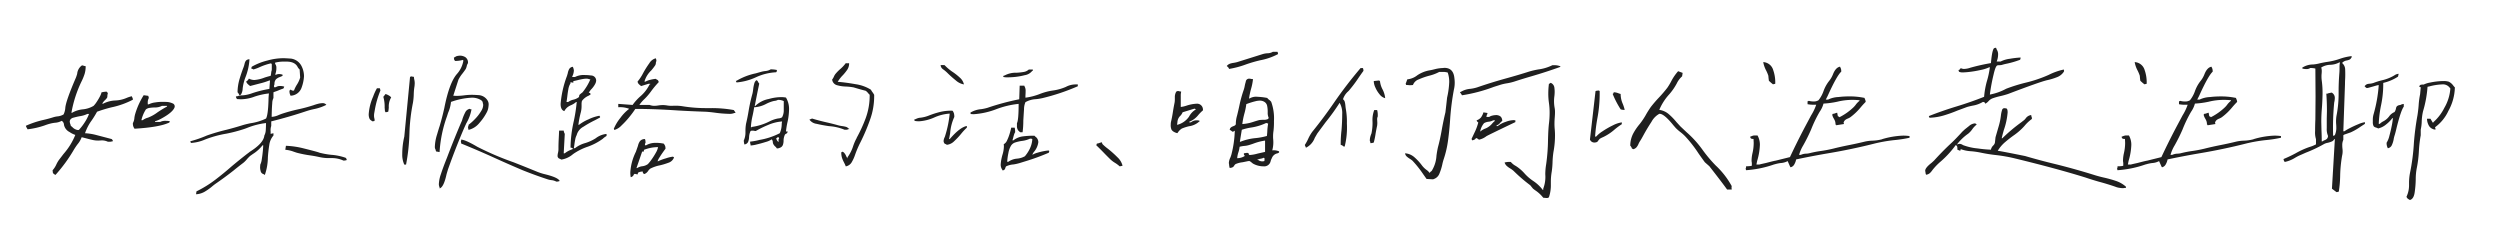 <svg xmlns="http://www.w3.org/2000/svg" width="690" height="68" viewBox="0 0 690 68">
  <defs>
    <style>
      .cls-1 {
        fill: #1f1f1f;
        fill-rule: evenodd;
      }
    </style>
  </defs>
  <path id="如果顺路的话_咱们可以边走边聊" data-name="如果顺路的话,咱们可以边走边聊" class="cls-1" d="M15.316,48.271a41.927,41.927,0,0,0,5.151-7.08q0.244-.391.5-0.769t0.549-.745a6.187,6.187,0,0,0,1.025-1.807q0.9,0.22,1.672.427t1.465,0.354a7.039,7.039,0,0,0,1.453.147l0.9-.049a3.933,3.933,0,0,1,1.733.366h0.366a2.184,2.184,0,0,0,.879-0.122h0.171a1.014,1.014,0,0,0-.159-0.391q-0.086-.1-0.183-0.22l-4.468-1.172a15.183,15.183,0,0,0-2.905-.44,13.435,13.435,0,0,1,1.88-3.589,26.514,26.514,0,0,0,1.441-2.344,37.462,37.462,0,0,1,4.028-1.221,22.678,22.678,0,0,0,5.859-2.1,1.046,1.046,0,0,0-.049-0.366c-0.033-.081-0.061-0.15-0.085-0.208a1.744,1.744,0,0,0-.086-0.171,0.673,0.673,0,0,1-.073-0.208,8.281,8.281,0,0,0-1.44.464,8.735,8.735,0,0,1-3.149.708,7.887,7.887,0,0,0-3.3.879H28.207a4.052,4.052,0,0,1,.757-0.964,3.146,3.146,0,0,0,.635-0.769l0.024-.146a3.891,3.891,0,0,1,.024-0.4,3.035,3.035,0,0,1,.073-0.427,1.351,1.351,0,0,0,.049-0.269,0.621,0.621,0,0,0-.183-0.134,0.241,0.241,0,0,1-.11-0.207,2.943,2.943,0,0,0-.44.024,1.57,1.57,0,0,1-.256.024,0.807,0.807,0,0,0-.232.037,3.91,3.91,0,0,1-.513.085,5.694,5.694,0,0,1-.513,1.257,15.182,15.182,0,0,1-.879,1.465,6.312,6.312,0,0,1-.83,1.038,7.2,7.2,0,0,1-2.966.952,7.214,7.214,0,0,0-2.966.952H19.711a32.744,32.744,0,0,1,2.93-8.936,15.052,15.052,0,0,0,.708-1.782,7,7,0,0,0,.293-2.148,2.844,2.844,0,0,1-.6-0.134,1.135,1.135,0,0,0-.354-0.085l-0.146.049A3.21,3.21,0,0,0,21.3,20.39q-0.171.586-.342,1.025-2.71,6.275-2.93,8.276a4.824,4.824,0,0,1-.488,1.9,4.1,4.1,0,0,1-1.733.537,6.241,6.241,0,0,0-1.123.244q-1.221.39-2.612,0.708a25.357,25.357,0,0,0-4.932,1.636,2.337,2.337,0,0,0,.244.574,2.727,2.727,0,0,1,.22.4,22.126,22.126,0,0,0,4.785-1.1,13.893,13.893,0,0,1,1.453-.464,9.852,9.852,0,0,1,1.306-.244,4.308,4.308,0,0,0,1.88-.537,1.336,1.336,0,0,1,.635,1.123A2.864,2.864,0,0,0,19.2,36.442a6.224,6.224,0,0,0,1.587.794,18.379,18.379,0,0,1-3.247,5.249l-1.27,1.66a7.63,7.63,0,0,0-.708,1.221A6.278,6.278,0,0,1,14.511,47q0.049,0.342.061,0.586a0.772,0.772,0,0,0,.452.513,0.106,0.106,0,0,0,.012.049,0.062,0.062,0,0,0,.061.024,0.063,0.063,0,0,1,.061.024,0.4,0.4,0,0,0,.159.073h0Zm6.152-12.378a2.613,2.613,0,0,1-1.514-.83l-0.415-.342L19.467,34.4a2.805,2.805,0,0,1-.22-0.854,1.157,1.157,0,0,1,.183-0.562,1.5,1.5,0,0,1,.916-0.525q0.732-.208,1.611-0.378a7.09,7.09,0,0,0,2.148-.635h0.464a11.406,11.406,0,0,1-1.208,2.356,13.752,13.752,0,0,1-1.6,2.063,1.544,1.544,0,0,1-.293.024h0Zm15.674-.366q6.909-.416,9.595-1.709l0.147-.342a3.679,3.679,0,0,0-1.025-.122,3.271,3.271,0,0,0-1.636.293h-1.44V33.476A9.161,9.161,0,0,0,44.76,32.6q2.856-1.587,3.394-2.905a1.045,1.045,0,0,0,.073-0.366,0.9,0.9,0,0,0-.61-0.806,4.539,4.539,0,0,0-1.648-.391q-0.794-.024-1.038-0.024a13.082,13.082,0,0,0-2.148.171,5.216,5.216,0,0,0-1.709.513H40.78V28.4a2.53,2.53,0,0,1,.293-1.343,2.031,2.031,0,0,0-.171-0.61l-1.245-.171a20.9,20.9,0,0,0-2.344,5.176,7.51,7.51,0,0,0-.22,1.05,3.4,3.4,0,0,1-.415,1.465,2.8,2.8,0,0,0,.1.891,3.708,3.708,0,0,0,.269.549Zm1.88-2.344A9.473,9.473,0,0,1,40.267,30.2a2.146,2.146,0,0,1,1.025-.427,11.668,11.668,0,0,1,1.245-.11h0.22a4.158,4.158,0,0,0,1.929-.439H46.1V29.4q-1.343.732-2.637,1.611a10.634,10.634,0,0,1-2.637,1.465,4.373,4.373,0,0,0-1.465.708H39.022ZM54.11,53.618a5.346,5.346,0,0,0,2.344-.684,15.28,15.28,0,0,0,1.9-1.318q0.537-.464,1.074-0.855Q62,49,64.388,47.123q1.342-1.1,2.759-2.173a6.762,6.762,0,0,0,.94-0.928,9.718,9.718,0,0,1,.94-0.977l0.757-.537a10.367,10.367,0,0,0,2.686-2.417h0.171q0,0.61-.11,1.721T72.25,43.974a4.626,4.626,0,0,1-.415,1.465l-0.049.684a3.481,3.481,0,0,0,.147,1.05,1.078,1.078,0,0,0,.879.9l0.024,0.1h0.049a0.172,0.172,0,0,0,.061.049c0.008,0,.061.008,0.159,0.024a15.119,15.119,0,0,0,.83-4.81q0.122-1.807.391-3.442a4.881,4.881,0,0,1,1.147-2.588V36.772l-0.781.171V36.259a3.58,3.58,0,0,1,.171-1.489V33.5q4.981-1.245,9.717-2.832a20.06,20.06,0,0,1,2.1-.561,12.875,12.875,0,0,0,3.394-1.172,1.228,1.228,0,0,0-.977-0.464,5.414,5.414,0,0,0-1.392.2,12.988,12.988,0,0,0-1.245.391l-0.171.049a40.119,40.119,0,0,1-3.931,1.05A45.737,45.737,0,0,0,77.67,31.45l-0.635.244a5.554,5.554,0,0,1-2.051.562q0-.586.037-1.685t0.122-2.124a3.226,3.226,0,0,1,.33-1.392V25.468l0.439-.171a8.442,8.442,0,0,0,.952-0.354q0.537-.232.964-0.378a1.439,1.439,0,0,0,.452-0.2l0.171-.464a4.12,4.12,0,0,0-1.245-.171,2.043,2.043,0,0,0-1.1.342H75.619c0.016-.162.024-0.309,0.024-0.439a0.517,0.517,0,0,1,.122-0.342,1.87,1.87,0,0,1,.427-1.428,3.158,3.158,0,0,1,1.038-.6,5.851,5.851,0,0,0,.757-0.342V20.61a3.36,3.36,0,0,0-.879-0.171,1.968,1.968,0,0,0-.879.171H75.936a4.719,4.719,0,0,0,.342-1.855,1.6,1.6,0,0,0-.342-1.123V17.289A9.831,9.831,0,0,1,78.085,17h0.952q2.344,0,3.1,1.465a2.394,2.394,0,0,0,.562.708l0.146,2.222a7.363,7.363,0,0,1-.952,2.051A8.622,8.622,0,0,0,81.137,25H80.795a0.484,0.484,0,0,1-.305-0.085q-0.11-.085-0.305-0.207a0.637,0.637,0,0,1-.293.293,2.908,2.908,0,0,0,.1.916q0.1,0.256.2,0.5a3.314,3.314,0,0,0,3.064-2.283,10.814,10.814,0,0,0,.647-3.064,6.236,6.236,0,0,0-.757-2.979,3.825,3.825,0,0,0-2.82-1.917q-1.575-.11-2.063-0.11a16.285,16.285,0,0,0-4.443.635,16.74,16.74,0,0,0-4.321,1.709l-0.171.464,0.171,0.1a1.373,1.373,0,0,1,.464.2,12.391,12.391,0,0,0,1.636-.61,16.432,16.432,0,0,1,3.271-1.1v0.171h0.122l0.024,0.244v1.1a1.9,1.9,0,0,1-.147.83,5.49,5.49,0,0,1-.171,1.123q-0.855.22-1.636,0.464a9.673,9.673,0,0,1-2.856.684,3.175,3.175,0,0,1-1.514-.391,1.669,1.669,0,0,1-.757.806,1.789,1.789,0,0,0,.452.708,5.737,5.737,0,0,0,.647.537l2.515-.659a18.613,18.613,0,0,0,2.808-.879H74.52L74.349,24.54a29.741,29.741,0,0,0-4.907,1.245,9.58,9.58,0,0,1-2.551.537,3.575,3.575,0,0,0-1.453.268H65.1a1.855,1.855,0,0,1,.061.281,0.322,0.322,0,0,0,.061.171,0.642,0.642,0,0,1,.085.146,0.4,0.4,0,0,0,.134.159L66.391,27.4a11.066,11.066,0,0,0,3.931-.757,19.276,19.276,0,0,1,3.906-.855,16.523,16.523,0,0,0-.122,1.9q-0.123,4.053-.684,5.029a14.464,14.464,0,0,1-4.272,1.294q-1.416.293-2.344,0.586-2.1.659-4.321,1.221a54.058,54.058,0,0,0-5.4,1.587,32.11,32.11,0,0,1-4.565,1.587l0.171,0.464a11.629,11.629,0,0,0,3.979-.977,30.031,30.031,0,0,1,5.786-1.587,39.694,39.694,0,0,0,5.151-1.367l0.586-.22a20.516,20.516,0,0,1,5.225-1.343q0,0.879-.061,1.868a3.569,3.569,0,0,1-.4,1.575q-0.2,2.1-3.979,4.468-0.415.342-.732,0.562Q66.1,44.1,63.949,45.9,61.7,47.88,59.335,49.675a31.21,31.21,0,0,1-5.1,3.137q-0.073.39-.122,0.806h0Zm12.06-27.368a0.678,0.678,0,0,0,.342-0.171,3.363,3.363,0,0,0,.464-1.648,12.672,12.672,0,0,1,.757-3.064,16.124,16.124,0,0,0,1.123-5,1.256,1.256,0,0,0-1,.4,2.391,2.391,0,0,0-.354.842,7.546,7.546,0,0,1-.281.952q-0.586,1.489-1.111,3.271a13.424,13.424,0,0,0-.549,3.638,2.136,2.136,0,0,1,.488.781h0.122ZM94.882,44.316a1.631,1.631,0,0,0,.708-0.122h0.122a1.437,1.437,0,0,0-.134-0.427q-0.061-.086-0.159-0.207a15.275,15.275,0,0,0-3.98-.83,22.231,22.231,0,0,1-3.272-.586q-0.464-.22-4.687-1.27a23.3,23.3,0,0,0-4.565-.635l-0.171,1.1a8.523,8.523,0,0,1,2.344.537l0.806,0.269a30.558,30.558,0,0,0,3.467.708q1.465,0.2,2.747.488a11.523,11.523,0,0,0,2.576.293h0.806a7.5,7.5,0,0,1,3.3.684h0.1Zm11.523-13.33a3.049,3.049,0,0,0,.757-0.171,9.46,9.46,0,0,0,.146-1.172,4.8,4.8,0,0,1,.66-2.759,2.3,2.3,0,0,0-.721-0.574,3.179,3.179,0,0,0-.842-0.354l-0.146.171a3.551,3.551,0,0,1-.464.586,9.644,9.644,0,0,1,.366,2.979l0.1,1.123h0.146v0.171Zm14.917,21.021q1.148-.318,1.929-3.931l0.415-1.392,0.635-1.758q1.756-4.81,3.784-9.546l0.61-1.343a11.6,11.6,0,0,0,1.441-3.857,1.213,1.213,0,0,0-.232-0.024,0.34,0.34,0,0,1-.232-0.122,1.737,1.737,0,0,0-1.27.989,12.282,12.282,0,0,0-.757,1.794,4.481,4.481,0,0,1-.366.977q-2.05,4.809-3.906,9.717Q122.2,46.44,121.713,48a9.38,9.38,0,0,0-.586,2.759,2.022,2.022,0,0,0,.2.952v0.293Zm-9.253-6.567A53.142,53.142,0,0,0,113,36.931a50.326,50.326,0,0,1,.952-8.46,15.8,15.8,0,0,0,.244-2.441,14.7,14.7,0,0,1,.22-2.295l0.049-.708a4.678,4.678,0,0,0-.11-1.025,3.775,3.775,0,0,1-.11-0.781,2.541,2.541,0,0,0-.305-0.061,1.925,1.925,0,0,0-.208-0.012,0.6,0.6,0,0,1-.268-0.1l-0.073.073-0.037.037a0.051,0.051,0,0,1-.037.012,0.684,0.684,0,0,0-.146.049l-1.587,16.5a20.842,20.842,0,0,0-.562,4.785,6.56,6.56,0,0,0,.562,2.93h0.488Zm41.48,4.688a2.42,2.42,0,0,0,.927-0.171q-0.415-1-4.321-1.929a14.968,14.968,0,0,1-1.807-.586q-3.272-1.343-6.567-2.637a80.475,80.475,0,0,1-10.059-4.3q-3.222-1.9-4.443-1.978v0.293a0.414,0.414,0,0,0-.073.2,0.757,0.757,0,0,0,.037.22,1.386,1.386,0,0,1,.036.366q4.663,1.9,9.351,4.028,3.809,1.733,7.617,3.345,3.466,1.392,6.909,2.515a4.643,4.643,0,0,0,1,.22,3.648,3.648,0,0,1,1.392.415h0Zm-32.227-8.154a35.138,35.138,0,0,1,2.051-9.888l0.293-.928a9.7,9.7,0,0,0,.806-3.027,19.455,19.455,0,0,1,5.737-1.172,4.716,4.716,0,0,1,2.612.708c0.1,0.1.183,0.179,0.256,0.244a1.1,1.1,0,0,1,.184.561,1.456,1.456,0,0,1,.1.537,3.2,3.2,0,0,1-.512,1.563A11.764,11.764,0,0,1,131,32.951a12.651,12.651,0,0,1-1.672,1.477,1.039,1.039,0,0,1-.171.61c0.032,0.2.057,0.35,0.073,0.464a1.339,1.339,0,0,0,.1.342,5.475,5.475,0,0,0,3-1.929,14.263,14.263,0,0,0,2.026-2.93,3.957,3.957,0,0,0,.427-1.294,7.967,7.967,0,0,0,.086-0.855,2.063,2.063,0,0,0-.342-1.172,3.107,3.107,0,0,0-2.234-1.392q-1.257-.1-2.087-0.1a16.707,16.707,0,0,0-2.136.146,17.106,17.106,0,0,1-2.185.146l-0.782-.049,1.416-4.395a9.2,9.2,0,0,1,1.123-1.733q0.513-.659.9-1.245a3.27,3.27,0,0,0,.28-0.806,2.195,2.195,0,0,1,.33-0.781,1.745,1.745,0,0,0-.757-1.7,2.934,2.934,0,0,0-1.343-.4,4.061,4.061,0,0,0-.488.037,3.222,3.222,0,0,0-.5.1,1.09,1.09,0,0,0-.354.171,2.134,2.134,0,0,1-.44.232l0.122,0.757h0.171v0.171a8.067,8.067,0,0,0,2.222-.293v0.122h0.122a7.3,7.3,0,0,1-1.807,3.784q-2.1,2.417-3.467,9.375-0.561,2.515-1.318,5.078-0.074.147-.683,2.222a12.475,12.475,0,0,0-.611,3.345,1.453,1.453,0,0,0,.22.879,1.5,1.5,0,0,0,.122.464ZM102.767,33.5a0.48,0.48,0,0,1,.22-0.049,1.82,1.82,0,0,0,.22-0.012,0.186,0.186,0,0,0,.146-0.1,0.36,0.36,0,0,0,.049-0.183,2.177,2.177,0,0,0-.085-0.5,3.149,3.149,0,0,1-.086-0.793,3.8,3.8,0,0,1,.061-0.647q0.061-.354.159-0.891A25.117,25.117,0,0,1,104.989,25a4.658,4.658,0,0,0-.1-0.5,0.71,0.71,0,0,0-.073-0.134h-0.781a13.466,13.466,0,0,0-1.05,2.295,14.364,14.364,0,0,0-1.221,4.834,2.986,2.986,0,0,0,.184,1.16,1.13,1.13,0,0,0,.524.6Zm71.314,15.405a1.167,1.167,0,0,0,.757-0.513,0.586,0.586,0,0,1,.366-0.415l0.757,0.171,0.171-.513a2.794,2.794,0,0,1,1.269-.293l0.025,0.171a0.428,0.428,0,0,0,.085.305,0.892,0.892,0,0,0,.195.146,0.409,0.409,0,0,0,.183.061,2.287,2.287,0,0,0,1.05-.928,3.328,3.328,0,0,1,.513-0.537,9.828,9.828,0,0,1,2.686-.928,18.227,18.227,0,0,0,2.331-.708,2.391,2.391,0,0,0,1.428-1.172,0.138,0.138,0,0,1,.049-0.1l0.025-.024,0.048-.22-0.293-.171a9.256,9.256,0,0,0-1.928.464,13.752,13.752,0,0,0-2.173.806H181.5a3.887,3.887,0,0,1,.512-1.05q0.44-.708.928-1.4t0.733-.989a2.321,2.321,0,0,0-.086-0.757,3.966,3.966,0,0,0-.378-0.659,9.466,9.466,0,0,0-2.124-.22,5.079,5.079,0,0,0-2.735.659h-0.341a1.28,1.28,0,0,1,.17-0.732q-0.024-.342-0.048-0.549a1.537,1.537,0,0,0-.122-0.427,1.7,1.7,0,0,0-1.38.574,3.461,3.461,0,0,0-.549,1.282L175.5,41.9a14.736,14.736,0,0,0-1.538,5.713,6.787,6.787,0,0,0,.122,1.294h0Zm1.587-2.515,1.562-4.541q0.245-.025.354-0.024a0.162,0.162,0,0,0,.122-0.024,0.252,0.252,0,0,0,.013-0.1V41.362a10.621,10.621,0,0,1,3.906-.757A4.789,4.789,0,0,1,181,42.18a18.667,18.667,0,0,1-1.184,1.868,11.051,11.051,0,0,1-1,1.245,3.292,3.292,0,0,1-1.513.586,3.462,3.462,0,0,0-1.465.513h-0.171Zm-6.1-10.522a4.376,4.376,0,0,0,2-1.27,22.98,22.98,0,0,0,2.283-2.49,24.5,24.5,0,0,0,1.5-2.051q5.4,0,11.817.439,3.882,0.22,7.519.342,1.026,0.049,2.515.244a33.971,33.971,0,0,0,4.077.342,3.253,3.253,0,0,0,1.416-.244h0.293a0.862,0.862,0,0,0-.122-0.317c-0.049-.065-0.1-0.134-0.146-0.208s-0.114-.167-0.2-0.281a33.866,33.866,0,0,0-6.2-.537h-1.367a39.925,39.925,0,0,1-6.714-.537,12.1,12.1,0,0,0-1.758-.122l-1.245.024a6.458,6.458,0,0,1-1.135-.1,6.788,6.788,0,0,0-1.184-.1,7.6,7.6,0,0,0-1.2.1,6.769,6.769,0,0,1-1.049.1,3.385,3.385,0,0,1-1.392-.244h-2.808a9.694,9.694,0,0,1,1.465-1.685A16.621,16.621,0,0,0,179.7,25.2a24.185,24.185,0,0,1,2.1-2.515,0.836,0.836,0,0,0-.354-0.647,1.424,1.424,0,0,1-.452-0.281,9.4,9.4,0,0,0-1.453.256,5.359,5.359,0,0,0-1.355.5h-0.317a6.783,6.783,0,0,1,1.88-3.076,14.758,14.758,0,0,0,1.123-1.465,1.5,1.5,0,0,0,.146-0.561,1.488,1.488,0,0,1,.147-0.562,1.669,1.669,0,0,0-.171-0.757,2.923,2.923,0,0,0-1.782,1.367,25.321,25.321,0,0,0-1.734,2.771,12.212,12.212,0,0,1-1.513,2.283,1.42,1.42,0,0,0,.244.586,2.4,2.4,0,0,0,.33.317q0.183,0.147.4,0.342l2.051-.635h0.464V23.3h-0.171a10.265,10.265,0,0,1-2.637,3.369,14.257,14.257,0,0,0-2.05,2.295l-3.955-.293v0.928a6.95,6.95,0,0,1,2.685.317,0.547,0.547,0,0,0,.171.049c0.032,0,.049.008,0.049,0.024a0.085,0.085,0,0,0,.073.073,11.847,11.847,0,0,0-2.38,2.454,12.546,12.546,0,0,0-1.844,3.064,0.079,0.079,0,0,1,.074.049V35.7ZM154.94,44.047a6.427,6.427,0,0,0,3.223-1.514,16.031,16.031,0,0,1,4-2.026,16.06,16.06,0,0,0,4.2-2.2,5.089,5.089,0,0,1,.977-0.732l0.171-.44h-0.171V36.967a5.806,5.806,0,0,0-2.93,1.2,11.765,11.765,0,0,1-2.966,1.343A8.013,8.013,0,0,0,158.7,40.9h-0.317q0.072-.415.158-1.086t0.232-1.379a4.092,4.092,0,0,1,.391-1.148A3.664,3.664,0,0,1,161,34.99a28.178,28.178,0,0,1,3.247-1.831l1.367-.732V32.109h-0.146V31.938a11.53,11.53,0,0,0-3.04,1,11.815,11.815,0,0,0-2.624,1.514h-0.171a25.888,25.888,0,0,1,.683-3.491,7.08,7.08,0,0,0,.2-1.758V28.837a3.437,3.437,0,0,1,.1-0.976,4.521,4.521,0,0,1,1.88-1.465,1.855,1.855,0,0,1,.464-0.244,1.094,1.094,0,0,0-.049-0.427,0.234,0.234,0,0,0-.219-0.085h-0.2a4.62,4.62,0,0,1,.806-1.111,6.253,6.253,0,0,0,.928-1.282,2.321,2.321,0,0,0,.317-1,1.411,1.411,0,0,0-1.416-1.416,13.053,13.053,0,0,0-1.685-.122,5.314,5.314,0,0,0-2.734.537h-0.781a1.354,1.354,0,0,1,.171-0.464,4.277,4.277,0,0,0,.293-1.343,3.163,3.163,0,0,0-.293-1,1.3,1.3,0,0,0-1,.61,3.774,3.774,0,0,0-.391,1.148l-0.22.757a28.341,28.341,0,0,0-1.757,7.715q0,1.685,1.025,2a3.62,3.62,0,0,1,.879-1.086,4.589,4.589,0,0,1,.952-0.549,4.953,4.953,0,0,0,1.416-.879h0.171a42.064,42.064,0,0,1-.83,5.371,34.762,34.762,0,0,0-.879,7.2,0.374,0.374,0,0,0,.207.049,0.363,0.363,0,0,1,.257.122l0.317,0.171-0.586.244a6.491,6.491,0,0,0-1.782,1h-0.293l0.293-5.347c-0.033-.082-0.077-0.179-0.134-0.293a2.44,2.44,0,0,1-.159-0.635h-1.269q-0.05,1.123-.11,2.344T154.135,40.6V41.24a4.393,4.393,0,0,1-.122.915,4.147,4.147,0,0,0-.123.794,0.813,0.813,0,0,0,.635.879Zm1.416-15.894q0.123-.708.232-1.648t0.281-1.9a4.255,4.255,0,0,1,.586-1.6V22.685l0.781,0.146V22.392q0.513-.1,1.331-0.305a14.264,14.264,0,0,1,1.4-.293,6.666,6.666,0,0,1,.83-0.085,1.907,1.907,0,0,1,.854.171h0.293a14.727,14.727,0,0,1-2.2,3.638,7.356,7.356,0,0,0-.781.635,0.874,0.874,0,0,0-.123.427,0.368,0.368,0,0,1-.219.33,3.861,3.861,0,0,1-1.38.6,3.868,3.868,0,0,0-1.428.647h-0.464Zm46.924-5.4a15.7,15.7,0,0,0,5.383-1.44,15.009,15.009,0,0,1,5.579-1.367V19.78h0.171V19.316a7.4,7.4,0,0,0-1.709-.171,3.455,3.455,0,0,1-1.465.464,6.634,6.634,0,0,0-1.123.207q-0.587.159-1.514,0.427a17.286,17.286,0,0,0-5.322,2.051h-0.171a0.355,0.355,0,0,0,.037.183c0.024,0.041.044,0.073,0.061,0.1a1.055,1.055,0,0,1,.073.183h0Zm11.182,18.213a1.678,1.678,0,0,0,.757-0.171,1.324,1.324,0,0,0,.854-0.793,3.442,3.442,0,0,0,.195-1.16,3.866,3.866,0,0,1,.342-1.611,0.652,0.652,0,0,1,.391-0.33,0.725,0.725,0,0,0,.39-0.623h-0.463a21.706,21.706,0,0,1,.39-2.441,17.581,17.581,0,0,0,.464-3.809,6.065,6.065,0,0,0-.854-3.1,6.878,6.878,0,0,0-1.343-.122,12.832,12.832,0,0,0-3.394.513,7.243,7.243,0,0,0-3.76,1.953h-0.122q0.586-3.1,1.246-6.2a2.335,2.335,0,0,1-.464-0.757l-0.074-.024a0.847,0.847,0,0,1-.122-0.1h-0.048V22.172a0.078,0.078,0,0,1-.074-0.049,1.734,1.734,0,0,0-.61,1,9.437,9.437,0,0,0-.281,1.465,10.968,10.968,0,0,1-.207,1.269,44.1,44.1,0,0,0-1.05,4.712q-0.292,1.807-.708,3.54a11.312,11.312,0,0,0-.171,2v0.415a5.242,5.242,0,0,1-.464,2.27,5.221,5.221,0,0,0,.171,1.074,1.25,1.25,0,0,0,1.038-.732,3.95,3.95,0,0,0,.256-1.318,4.3,4.3,0,0,1,.415-1.66,0.935,0.935,0,0,1,.464-0.1,2.465,2.465,0,0,1,.549.049,1.526,1.526,0,0,0,.33.049h0.1a27.033,27.033,0,0,1,3.37-1.66,12.025,12.025,0,0,1,3.881-.977l-0.1.586a6.407,6.407,0,0,1-.537,2.661,19.188,19.188,0,0,1-5.616,1.855,15.883,15.883,0,0,1-2.563.464v0.244a1.154,1.154,0,0,0,.024.22c0.016,0.081.037,0.163,0.061,0.244a1.336,1.336,0,0,1,.037.366,9.08,9.08,0,0,0,1.709-.293q1.245-.293,2.478-0.684A5.448,5.448,0,0,0,213,38.456a1.236,1.236,0,0,1,.293.72,1.348,1.348,0,0,0,.183.659,2.189,2.189,0,0,0,.476.586,2.232,2.232,0,0,1,.464.549h0.049Zm0.415-1.758a1.666,1.666,0,0,1-.635-1.05,1.269,1.269,0,0,0,.464-0.342,0.8,0.8,0,0,1,.342.293,0.8,0.8,0,0,1-.171.342v0.757Zm-7.544-3.687a2.372,2.372,0,0,1-.073-0.659,18.288,18.288,0,0,1,.463-2.979q0.318-1.44.416-2.27a8.077,8.077,0,0,0,3.344-.952,9.342,9.342,0,0,1,2.173-.806,2.42,2.42,0,0,0,1.05-.293,3.566,3.566,0,0,1,1.611.342v2.759a4.048,4.048,0,0,1-.464,1.709,2.133,2.133,0,0,1-1.074.317,8.671,8.671,0,0,0-2.417.83,15.426,15.426,0,0,1-5.029,1.538v0.464Zm26.074,0.293a1.548,1.548,0,0,0,.781-0.171h0.171V35.478h-0.171a1.4,1.4,0,0,0-.769-0.488,8.554,8.554,0,0,0-1.05-.2,7.582,7.582,0,0,1-1.159-.244q-1.489-.415-3.1-0.781-2.051-.464-3.979-1.05l-0.733.293a2.88,2.88,0,0,0,1.99,1.172q1.549,0.366,3.406.635a13.5,13.5,0,0,1,4.321,1h0.293Zm0.024,10.107a2.355,2.355,0,0,0,1.648-1.16A10.73,10.73,0,0,0,236,42.729a27.47,27.47,0,0,1,1.514-3.516,53.565,53.565,0,0,0,2.636-6.226,19.055,19.055,0,0,0,1.123-6.348V26.176a5.448,5.448,0,0,0-.451-0.708,5.429,5.429,0,0,1-.452-0.708,10.875,10.875,0,0,0-4.163-1.514q-2.6-.464-4.846-0.659H231.21a9.146,9.146,0,0,1,1.44-1.855,12.494,12.494,0,0,0,1.184-1.477,3.147,3.147,0,0,0,.525-1.819,2.4,2.4,0,0,1-.415.024,3.014,3.014,0,0,1-.513-0.024A9.831,9.831,0,0,1,231.979,19a11.719,11.719,0,0,0-1.38,1.392,3.421,3.421,0,0,0-.451.769,3.43,3.43,0,0,1-.476.794,1.812,1.812,0,0,0,1.306,1.55,9.632,9.632,0,0,0,2.453.378,15.708,15.708,0,0,1,2.2.244q1.659,0.513,3.3.928a3.054,3.054,0,0,1,.6.561,4.647,4.647,0,0,0,.5.537,18.183,18.183,0,0,1-1.086,6.433,40.767,40.767,0,0,1-2.478,5.408,1.728,1.728,0,0,1-.22.464,14.283,14.283,0,0,0-.781,1.88,10.536,10.536,0,0,1-1.563,3.076V43.73a4.7,4.7,0,0,1-.427-0.806,2.892,2.892,0,0,0-.647-0.9l-0.342-.171-0.073.073-0.037.037a0.049,0.049,0,0,1-.036.012,0.662,0.662,0,0,0-.147.049,4.836,4.836,0,0,0,.232,1.636,8.71,8.71,0,0,0,.5,1.135,9.838,9.838,0,0,1,.512,1.135h0ZM266.049,23.3a3.521,3.521,0,0,0-1.136-1.88,15.677,15.677,0,0,0-2.087-1.636,13.365,13.365,0,0,1-2.124-1.807l-0.635-.024-0.464.024a1.7,1.7,0,0,0,.306.806,2.3,2.3,0,0,0,.537.452,10.568,10.568,0,0,1,1.257,1.111q0.927,0.9,2.124,1.868a4.517,4.517,0,0,0,2.222,1.086h0ZM282.235,36.5a24.529,24.529,0,0,0,.2-3.223q0.1-1.684.195-3.125a5.116,5.116,0,0,1,.39-1.953,6.435,6.435,0,0,1,2.906-.83,14.884,14.884,0,0,0,1.806-.293,58.439,58.439,0,0,0,9.742-3.271V23.3h-0.489a5.736,5.736,0,0,0-2.807.684,13.633,13.633,0,0,1-3.614,1,16.171,16.171,0,0,0-3.637.977,16.811,16.811,0,0,1-3.907,1V26.445q0.049-.635.049-1.294a2.445,2.445,0,0,0-.146-1,4,4,0,0,1-.22-0.513H281.43l-0.123,3.76a69.7,69.7,0,0,0-8.789,2.368,12.594,12.594,0,0,1-1.733.366,6.749,6.749,0,0,0-2.832.879l-0.171.171,0.073,0.073,0.1,0.22,0.757,0.049a21.306,21.306,0,0,0,6.4-1.44,24.351,24.351,0,0,1,6.031-1.416q0,4.493-.464,5.322V34.7a2.038,2.038,0,0,0,.293,1.221,2.794,2.794,0,0,0,.634.586h0.635Zm-20.9,3.467a3.393,3.393,0,0,0,2.038-1.013,20.236,20.236,0,0,0,1.892-2.014,15.508,15.508,0,0,1,1.587-1.709V34.77q-1.879.342-4.614,3.491a0.222,0.222,0,0,1-.122.122h-0.171L262.24,36.8a12.947,12.947,0,0,1,1.148-4.517,3.454,3.454,0,0,0-.11-1.013,3.025,3.025,0,0,0-.33-0.671,0.8,0.8,0,0,0-.415-0.049,12.824,12.824,0,0,0-3.088.354,24.685,24.685,0,0,0-2.893.916,9.574,9.574,0,0,1-2.43.659,3.208,3.208,0,0,0-1.428.415H252.4v0.464a6.587,6.587,0,0,0,1.245.122,12.19,12.19,0,0,0,4.2-1.05,12.417,12.417,0,0,1,4.272-1.074,29.737,29.737,0,0,1-1.245,6.1,2.072,2.072,0,0,1-.171.464,2.769,2.769,0,0,0-.269.977,1.106,1.106,0,0,0,.11.476,0.654,0.654,0,0,0,.22.293,1.161,1.161,0,0,0,.232.1,1.219,1.219,0,0,1,.342.208h0Zm16.7-18.628a18.711,18.711,0,0,0,4.785-.586,3.258,3.258,0,0,0,2.1-1.221h0.146V19.194h-1.123a2.7,2.7,0,0,1-1.44.671,15.269,15.269,0,0,1-1.905.207,6.474,6.474,0,0,0-3.222.708l-0.464.171v0.293a4.716,4.716,0,0,0,1.123.1h0ZM276.742,47.05a1.153,1.153,0,0,0,.537-0.269,0.858,0.858,0,0,0,.171-0.354,1.892,1.892,0,0,1,.22-0.5,5.5,5.5,0,0,1,2-.537,12.237,12.237,0,0,0,1.77-.391l1.574-.488a60.137,60.137,0,0,0,6.47-2.368,0.587,0.587,0,0,1,.037-0.183c0.024-.073.052-0.159,0.085-0.256V41.655l-0.1-.049-0.025-.073a10.107,10.107,0,0,0-1.465.2,17.083,17.083,0,0,0-1.721.427,5.459,5.459,0,0,0-1.233.5h-0.146q0.122-.244.366-0.635a5.148,5.148,0,0,0,1.294-2.759,1.848,1.848,0,0,0-.464-1.245,1.261,1.261,0,0,0-.269-0.244,1.466,1.466,0,0,1-.317-0.317h-0.488a21.226,21.226,0,0,0-2.637.171,5.183,5.183,0,0,0-2.685,1.1h-0.293q0.122-.342.232-0.781t0.231-.818a2.345,2.345,0,0,1,.293-0.622,5.551,5.551,0,0,0-.122-1.27h-0.976v0.049q-0.123.634-.415,1.611a12.761,12.761,0,0,1-.7,1.819,2.126,2.126,0,0,1-.94,1.087,3.33,3.33,0,0,1,.049.586,8.234,8.234,0,0,1-.354,2.185,14.149,14.149,0,0,0-.44,1.953q-0.086.7-.085,0.891a2.361,2.361,0,0,0,.366,1.318Zm1.245-2.392a16.369,16.369,0,0,1,.33-2.417,5.761,5.761,0,0,1,.769-2.1,2.159,2.159,0,0,1,1.184-.842,11.264,11.264,0,0,1,1.745-.4,7.089,7.089,0,0,0,2.271-.635h0.464v0.122h0.171a7.013,7.013,0,0,1-.708,2.686,9.537,9.537,0,0,1-1.343,2.051,5.308,5.308,0,0,1-2.148.659,4.908,4.908,0,0,0-2.442.879h-0.293Zm31.03,1.245a3.526,3.526,0,0,0,.806-0.171,4.784,4.784,0,0,0-1.428-2.344,29.1,29.1,0,0,0-2.576-2.307,13.4,13.4,0,0,1-1.489-1.27,1.127,1.127,0,0,1-.147-0.269,1.02,1.02,0,0,1-.024-0.256,2.632,2.632,0,0,0-.708.171,2.671,2.671,0,0,1-.708.171l-0.171.464q1,0.952,1.965,1.953t1.966,1.978a7.971,7.971,0,0,0,1.245.928,8.065,8.065,0,0,1,1.269.952h0Zm30.372,0.439a1.862,1.862,0,0,0,.891-0.22,1.2,1.2,0,0,0,.354-0.4,1.33,1.33,0,0,1,.4-0.44,6.732,6.732,0,0,1,1.917-.5q0.611-.122,1.135-0.232a4.75,4.75,0,0,1,.647-0.11,0.721,0.721,0,0,1,.4.171c0.155,0.114.309,0.236,0.464,0.366a1.7,1.7,0,0,0,.4.269,5.893,5.893,0,0,0,2.71.659,1.8,1.8,0,0,0,1.977-1.367,3.724,3.724,0,0,1,.342-0.879,2.074,2.074,0,0,1,1.587-1.343l0.415-.22V41.777a3.725,3.725,0,0,0-1.636-.293h-0.244a8.334,8.334,0,0,0,.293-2.148q0-.464-0.037-0.854t-0.036-.83a10.106,10.106,0,0,1,.122-1.55,20.125,20.125,0,0,0,.122-2.673,13.4,13.4,0,0,0-.757-5.322,2.637,2.637,0,0,0-.549-0.537,2.657,2.657,0,0,1-.55-0.537,17.687,17.687,0,0,0-2.221-.293l-0.733-.049a3.569,3.569,0,0,0-1.928.488h-0.147a22.794,22.794,0,0,1,.562-2.637,14.592,14.592,0,0,0,.537-2.71,2.526,2.526,0,0,1-.562-0.061,2.427,2.427,0,0,0-.537-0.061,0.922,0.922,0,0,0-.9.879,9.386,9.386,0,0,0-.281,1.123,7.461,7.461,0,0,1-.232.952,34.057,34.057,0,0,0-1.245,4.492q-0.269,1.27-.635,2.734a8.127,8.127,0,0,0-.342,2.075v0.269a0.6,0.6,0,0,1-.305.415,4.593,4.593,0,0,1-.525.232,1.728,1.728,0,0,0-.488.269,0.828,0.828,0,0,0-.256.305,1.723,1.723,0,0,0-.086.244l-0.048.122a3.5,3.5,0,0,1,.573.366,0.613,0.613,0,0,0,.305.171,1.008,1.008,0,0,0,.342-0.171l0.025-.073h0.171a29.508,29.508,0,0,1-.953,6.616l-0.219.659a3.917,3.917,0,0,0-.464,1.563,0.781,0.781,0,0,0,.049.293,5.693,5.693,0,0,0,.171,1.1h0Zm9.008-1.807a1.848,1.848,0,0,1-1.147-.391h-0.318a2.688,2.688,0,0,1,.953-0.33,3.206,3.206,0,0,0,.927-0.281,0.33,0.33,0,0,1,.2.244V44a2.524,2.524,0,0,0-.025.439,1.845,1.845,0,0,1-.586.1h0Zm-5.517-10.3a20.28,20.28,0,0,1,.61-3.027,16.818,16.818,0,0,0,.488-2.466,20.047,20.047,0,0,1,2.954-.9q0.611-.073.782-0.073a2.321,2.321,0,0,1,1.306.378,1.662,1.662,0,0,1,.72,1.111,7.8,7.8,0,0,1,.147,1.538v0.293a3.183,3.183,0,0,0,.268,1.416,0.546,0.546,0,0,0-.049.171c0,0.032-.012.049-0.036,0.049s-0.037.008-.037,0.024a0.051,0.051,0,0,1-.012.037c-0.009.008-.029,0.028-0.061,0.061a2.425,2.425,0,0,1-1.05.22h-0.2a9.831,9.831,0,0,0-1.172.073q-0.782.22-1.538,0.464a11.847,11.847,0,0,1-3.125.635h0ZM342.2,39.116l0.537-3.3a16.294,16.294,0,0,1,2.686-.635,14.734,14.734,0,0,0,4.053-1.245l0.537,0.171a15.224,15.224,0,0,0-.245,2.344l-0.1,1.074a17.9,17.9,0,0,1-3.052.586,14.767,14.767,0,0,0-4.224,1H342.2Zm-0.732,4.541a6.342,6.342,0,0,1,.317-1.575,7.122,7.122,0,0,0,.342-1.575,7.647,7.647,0,0,1,1.318-.232,6.431,6.431,0,0,0,1.258-.232q0.573-.171,1.135-0.366a15.132,15.132,0,0,1,3.32-.879v3.125l-2.051.464a10.085,10.085,0,0,1-2.124.391l-0.244-.049-0.171-.464a1.042,1.042,0,0,0-.366-0.073,1.6,1.6,0,0,0-.305.037,2.513,2.513,0,0,1-.476.037l-0.049.1-0.073.024a0.7,0.7,0,0,0,.085.391,1.827,1.827,0,0,0,.208.244,3.857,3.857,0,0,1-2.124.635h0Zm-16.529-6.909a1.742,1.742,0,0,0,.293-0.391,3.844,3.844,0,0,1,.953-0.879,13.412,13.412,0,0,1,1.977-.635,5.139,5.139,0,0,0,2.759-1.245h0.122V33.305a2.923,2.923,0,0,0-.757-0.1,2.488,2.488,0,0,0-1.587.562h-0.464V33.6a5.876,5.876,0,0,0,2.515-1.88,11.8,11.8,0,0,1,1.269-1.27,1.927,1.927,0,0,0-.17-0.928,1.62,1.62,0,0,0-1.563-.9,10.431,10.431,0,0,0-2.808.537,8.02,8.02,0,0,1-1.586.366v-3.1a4.1,4.1,0,0,1,.122-1.123,2.7,2.7,0,0,0-.452-0.1,0.7,0.7,0,0,1-.281-0.073,0.9,0.9,0,0,0-.635.171,2.933,2.933,0,0,0-.39,1.563v0.61a4.96,4.96,0,0,1-.122,1.1q-0.245,1.221-.452,2.564T323.2,33.6a3.605,3.605,0,0,0-.073.757,2.985,2.985,0,0,0,.232,1.465,1.907,1.907,0,0,0,.671.586,3.232,3.232,0,0,0,.9.342h0Zm-0.073-2.319,0.1-.659a2.628,2.628,0,0,1,.635-1.636,3,3,0,0,0,.8-1.147l3.247-1a0.847,0.847,0,0,1,.244.085c0.033,0.024.061,0.045,0.086,0.061a0.6,0.6,0,0,1,.085.073,4.865,4.865,0,0,0-1.892,1.99,5.67,5.67,0,0,1-3.161,2.234h-0.147Zm14.356-15.405a24.879,24.879,0,0,0,4.736-1.27,37.1,37.1,0,0,1,3.882-1.123,17.3,17.3,0,0,0,4.907-1.709c-0.033-.2-0.061-0.338-0.085-0.427a0.729,0.729,0,0,0-.086-0.207h-1.245a3,3,0,0,1-1.587.415,6.031,6.031,0,0,0-1.221.22l-7.08,2.222c-0.39.1-.753,0.171-1.086,0.22a4.82,4.82,0,0,0-.94.232,1.994,1.994,0,0,0-.83.622l0.1,0.1a1.328,1.328,0,0,1,.537.708h0Zm43.09,8.081a6.732,6.732,0,0,0-.732-2.441,6.2,6.2,0,0,1-.708-2.295h-0.146V22.2l-1.563.171V22.49a4.5,4.5,0,0,0,.439,1.66,7.711,7.711,0,0,0,1.172,1.9,2.827,2.827,0,0,0,1.538,1.05h0Zm-4.1,12.4a2.489,2.489,0,0,0,.952-0.171,21.267,21.267,0,0,0,.513-2.539q0.169-.977.415-2.148a6.016,6.016,0,0,0,.049-0.781l-0.049-.9a1.839,1.839,0,0,1,.171-0.83V31.791a5.144,5.144,0,0,0-.171-1.416h-0.806a7.669,7.669,0,0,0-.488,2.734l0.024,0.9a14.522,14.522,0,0,1-.293,2.808,6.337,6.337,0,0,0-.415,1.343l-0.049.513a0.79,0.79,0,0,0,.147.488v0.342Zm-17.774,1.27a4.909,4.909,0,0,0,2.442-2.734l0.708-1.221,2.295-3.1a57.774,57.774,0,0,0,3.857-5.347,5.729,5.729,0,0,1,.708,3.174q0,2.1-.195,4.443a32.575,32.575,0,0,0-.22,3.516V39.97l0.122,0.049a1.59,1.59,0,0,1,.684.415h0.293a21.577,21.577,0,0,0,.61-6.372,19.452,19.452,0,0,0-.293-3.979c-0.049-.309-0.089-0.639-0.122-0.989a5.9,5.9,0,0,0-.171-0.977,1.28,1.28,0,0,0-.488-0.72,4.756,4.756,0,0,1,1.367-2.124,4.154,4.154,0,0,0,.513-0.561,34.442,34.442,0,0,0,2.417-3.247q0.635-.928,1.343-1.9a1.855,1.855,0,0,0-.147-0.781h-0.635a117.1,117.1,0,0,0-7.3,9.5q-2.881,4.2-6.031,8.081a10.849,10.849,0,0,0-1.123,1.929,11.3,11.3,0,0,1-.928,1.685,1.065,1.065,0,0,0,.147.439,0.274,0.274,0,0,1,.085.146,1.67,1.67,0,0,0,.061.22h0Zm34.986,8.716a0.729,0.729,0,0,0,.366-0.1,2.529,2.529,0,0,0,1.5-1.5,14.625,14.625,0,0,0,.77-2.429,13.4,13.4,0,0,1,.415-1.562,27.556,27.556,0,0,0,1.184-5.139q0.378-2.771.573-5.7a68.823,68.823,0,0,1,1.05-8.35,7.921,7.921,0,0,0,.22-1.929,9.712,9.712,0,0,0-.1-1.318q-0.293-2.734-2.759-2.734l-0.512.049a10.379,10.379,0,0,0-1.978.281q-0.781.208-1.44,0.33a8.635,8.635,0,0,0-3.552,1.4,5.307,5.307,0,0,1-2.747,1.111l-0.464,1.27c0,0.033.008,0.049,0.024,0.049a0.2,0.2,0,0,1,.074.024l0.049,0.22a5.393,5.393,0,0,1,.83.049,8.072,8.072,0,0,0,1.049-.049,2.637,2.637,0,0,1,1.612-1.562,19.638,19.638,0,0,1,2.856-1,11.756,11.756,0,0,0,2.783-1.05h1.343a5.113,5.113,0,0,1,1,.171,7.724,7.724,0,0,1,.415,2.637l-0.049.806a22.3,22.3,0,0,1-.537,3.467q-0.219,2.051-.464,4.077-0.585,2.417-1.025,4.919T396.884,40.6q-0.245,1.074-.415,2.344a8.851,8.851,0,0,1-1.148,3.931,1.145,1.145,0,0,1-.586.586l-0.024.049v0.171H394.54a3.766,3.766,0,0,0-.928-0.867,6.172,6.172,0,0,1-1.318-1.379,14.451,14.451,0,0,0-1.892-2.014,4.348,4.348,0,0,0-2.6-1.111,1.4,1.4,0,0,0,.451.879,5.5,5.5,0,0,0,.818.61,6.02,6.02,0,0,1,.781.562,30.862,30.862,0,0,1,3,3.784l0.879,1.245ZM403.5,26.3a43.555,43.555,0,0,0,8.789-2.319l1.538-.488A12.506,12.506,0,0,1,415.866,23a13.882,13.882,0,0,0,2.087-.488q2.3-.756,4.761-1.465,4.248-1.245,7.934-2.588V18.29A4.279,4.279,0,0,0,428.964,18h-0.513a12.216,12.216,0,0,1-3.931,1.172,23.249,23.249,0,0,0-2.343.537q-3.053.977-6.324,1.88-4.248,1.172-8.13,2.515a10.67,10.67,0,0,1-1.928.415,5.939,5.939,0,0,0-2.637.854h-0.171v0.171a3.28,3.28,0,0,1,.513.757h0Zm2.807,12.427a2.058,2.058,0,0,0,.672-0.207,1.146,1.146,0,0,0,.4-0.427,1.817,1.817,0,0,1,.805.464,5.2,5.2,0,0,0,2.051-.952q0.195-.171,8.008-3.906V33.207l-0.44-.049a6.412,6.412,0,0,0-2.2.464,6.739,6.739,0,0,0-2.221,1.172h-0.342V34.623a2.289,2.289,0,0,0,1-.708,3.074,3.074,0,0,1,.586-0.537,1.814,1.814,0,0,0-.354-1.1,1.591,1.591,0,0,0-.891-0.464,0.845,0.845,0,0,0-.342-0.049,4.578,4.578,0,0,0-1.184.146,2.485,2.485,0,0,0-.843.366h-0.781a2.26,2.26,0,0,0,.1-0.4,0.711,0.711,0,0,1,.061-0.244,0.916,0.916,0,0,1,.134-0.159V31.181l-1.1-.171a4.414,4.414,0,0,1-.683,1.416,2.65,2.65,0,0,1-1.2.781,1.145,1.145,0,0,0,.183.366c0.04,0.032.134,0.114,0.28,0.244a14.992,14.992,0,0,1-1.123,2.954l-0.756,1.611,0.073,0.049v0.049a0.18,0.18,0,0,1,.049.061q0,0.012.048,0.183h0Zm2.222-2.392a4.765,4.765,0,0,1,1.074-2.344,3.194,3.194,0,0,1,1.27-.4,3.255,3.255,0,0,0,1.245-.378h0.464v0.171a4.564,4.564,0,0,0-.757.732,4.8,4.8,0,0,1-1.758,1.318,4.682,4.682,0,0,0-1.538.9h0Zm18.506,18.31a0.76,0.76,0,0,0,.464-0.2,10.158,10.158,0,0,0,.537-3.491V50.248a16.348,16.348,0,0,1,.244-2.881,23.082,23.082,0,0,0,.22-2.49A23.862,23.862,0,0,1,428.744,42a25.127,25.127,0,0,0,.439-4.639,18.922,18.922,0,0,0-.1-1.929q-0.05-.635-0.049-1.343,0-.757.073-1.624t0.073-1.526a5.85,5.85,0,0,0-.1-1.172A9.966,9.966,0,0,1,429,26.628a9.989,9.989,0,0,0,.086-1.257,8.293,8.293,0,0,0-.073-1.147,1.646,1.646,0,0,0-1.026-1.367l-0.439.293H427.5a21.63,21.63,0,0,0-.171,2.685,18.034,18.034,0,0,0,.183,2.6,18.943,18.943,0,0,1,.183,2.722,24.724,24.724,0,0,1-.183,2.942q-0.183,1.525-.256,4.285a52.73,52.73,0,0,1-.513,6.934,16.863,16.863,0,0,0-.244,2.808,9.012,9.012,0,0,1-.562,3.931V52.4H425.79a10.7,10.7,0,0,0-2.564-2.417,12.537,12.537,0,0,1-2.465-2.124,11.322,11.322,0,0,0-2.393-2.051,4.427,4.427,0,0,1-1.392-1.123h-0.341a4.9,4.9,0,0,0-1.368.171,2.179,2.179,0,0,0,.623.964,5.859,5.859,0,0,0,.928.671,5.976,5.976,0,0,1,.964.708,44.32,44.32,0,0,0,4.565,3.931l0.757,0.928,0.537,0.415a9.424,9.424,0,0,1,2.295,2.1l0.855,0.073h0.244Zm50.928-2.319a3.662,3.662,0,0,1-.049-0.61,0.731,0.731,0,0,1,.049-0.342,22.576,22.576,0,0,0-4.444-5.713A37.765,37.765,0,0,1,470,41.484a28.267,28.267,0,0,0-4.492-4.98L463.8,34.892l-1.1-1.2a17.211,17.211,0,0,0-2.075-2.148,5.08,5.08,0,0,0-2.661-1.221,14.758,14.758,0,0,1,2.758-4.3,16.1,16.1,0,0,0,2.051-2.966,6.243,6.243,0,0,1,1.489-1.99l0.147-.952-1.245-.464a13.518,13.518,0,0,0-1.856,2.686,17.287,17.287,0,0,1-1.123,1.88q-1.074,1.392-2.3,2.686t-2.27,2.637q-0.636.928-1.172,1.831a19.936,19.936,0,0,1-1.88,2.856,15.3,15.3,0,0,0-1.782,2.6,7.326,7.326,0,0,0-.83,3.381,1.754,1.754,0,0,1,.464.806,0.558,0.558,0,0,0,.171.049h0.048l0.049,0.024a0.4,0.4,0,0,0,.073.1,1.748,1.748,0,0,0,.953-0.574,3.607,3.607,0,0,0,.5-0.842,4.7,4.7,0,0,1,.427-0.806q0.39-.586.977-1.685,1-1.831,2.2-3.662a5.451,5.451,0,0,1,2.149-2.2h0.122q1.22,0,3.784,3.174l0.659,0.757a12.525,12.525,0,0,0,1.257,1.1,12.525,12.525,0,0,1,1.258,1.1,35.056,35.056,0,0,1,3.808,4.883q0.855,1.22,1.685,2.344l1.245,1.1q3.661,4.688,4.907,6.445h1.27ZM440.121,39.335a1.591,1.591,0,0,0,.757-0.2,9.461,9.461,0,0,1,.635-0.806,5.773,5.773,0,0,1,.952-0.488,13.806,13.806,0,0,0,3.222-2.148,19.94,19.94,0,0,1,1.929-1.416V33.769a7.9,7.9,0,0,0-2.466.83,22.692,22.692,0,0,0-2.832,1.624,8.367,8.367,0,0,0-1.782,1.477h-0.293a44.966,44.966,0,0,1,.635-5.054,36.467,36.467,0,0,0,.635-6.714V25.151l-0.123-.1-0.048-.073c-0.229.016-.412,0.033-0.55,0.049a1.5,1.5,0,0,0-.427.122l-1.538,13.355a1.278,1.278,0,0,0,1.294.83h0Zm8.3-9.009a12.649,12.649,0,0,0-.513-1.611,6.766,6.766,0,0,1-.61-2.783,3.6,3.6,0,0,1-.635-0.2,3.878,3.878,0,0,0-1.27-.269,0.374,0.374,0,0,1-.036.134,0.36,0.36,0,0,0-.037.122,0.131,0.131,0,0,1-.061.085c-0.041.033-.094,0.073-0.159,0.122a25.415,25.415,0,0,0,2.2,4.248,2.347,2.347,0,0,0,.781.146h0.342Zm40.918-7.056c0.276-.065.435-0.1,0.476-0.11a0.667,0.667,0,0,0,.158-0.061V22.563a10.128,10.128,0,0,0-.561-3.2,3.025,3.025,0,0,0-2.759-2.222,7.859,7.859,0,0,0,.806,2.319,9.655,9.655,0,0,1,.61,1.465c0.033,0.472.081,0.928,0.147,1.367q0.536,0.513,1.123.977h0Zm-7.422,23.706a29.158,29.158,0,0,0,7.715-1.587,3.98,3.98,0,0,0,.464-0.122A12.114,12.114,0,0,1,491.439,45a4.564,4.564,0,0,0,1.953-.537l0.562,1.27a1.725,1.725,0,0,0,.244.439,1.562,1.562,0,0,0,1.038-.818,4.293,4.293,0,0,0,.5-1.355q4.37-.928,8.936-1.709,6.541-1.1,12.768-2.686a42.285,42.285,0,0,1,5.323-.928,33.932,33.932,0,0,0,4.272-.659V37.553a12.716,12.716,0,0,0-1.758-.122,22.992,22.992,0,0,0-5.737.952,0.981,0.981,0,0,1-.366.122,11.788,11.788,0,0,1-2.381.317,11.006,11.006,0,0,0-2.331.317q-1.9.463-4,.879-2.345.463-4.492,1-1.71.415-3.369,0.647a29.567,29.567,0,0,0-3.2.623,4.322,4.322,0,0,1-1,.122,3.882,3.882,0,0,0-1.391.342h-0.464a10.5,10.5,0,0,1,1.135-2.612,46.446,46.446,0,0,0,2.185-4.395,36.064,36.064,0,0,1,2.368-4.907,7.06,7.06,0,0,0,1.05-2.246,24.124,24.124,0,0,0,3.784-.513,17.175,17.175,0,0,1,4.273-.513,18.489,18.489,0,0,1,1.88.1v0.171a5.273,5.273,0,0,0-.953.952,5.792,5.792,0,0,1-.634.757,16,16,0,0,1-3.955,2.808,1.156,1.156,0,0,1-.135-0.146,0.085,0.085,0,0,0-.061-0.037,0.936,0.936,0,0,1-.11-0.037,0.8,0.8,0,0,1-.134-0.073l-0.171-.952a3.609,3.609,0,0,0-.61.183,2.089,2.089,0,0,1-.659.134V31.6h-0.122a3.55,3.55,0,0,0,.464,1.147,5.5,5.5,0,0,1,.317.647A2.743,2.743,0,0,1,506.6,34.4h0.171v0.171l2.173-.342-0.049-.2a0.068,0.068,0,0,0-.048-0.049c-0.017,0-.025-0.016-0.025-0.049a1.366,1.366,0,0,1,.44-0.794,2.577,2.577,0,0,1,.695-0.4,3.87,3.87,0,0,0,.745-0.391,16,16,0,0,0,2.881-2.759q0.635-.756,1.343-1.465a2,2,0,0,0-.171-0.708,2.5,2.5,0,0,1-.147-0.391,19.546,19.546,0,0,0-4.321-.415,24.266,24.266,0,0,0-2.856.171,7.235,7.235,0,0,0-2.881.708h-0.635l0.513-1q2.514-5.566,3.759-6.714a2.38,2.38,0,0,0-.122-0.891c-0.081-.187-0.155-0.346-0.219-0.476q-1.2.2-1.954,2.124a6.985,6.985,0,0,1-1.147,1.929,10.049,10.049,0,0,0-1.453,2.686,8.53,8.53,0,0,1-1.379,2.515,2.3,2.3,0,0,1-1.221.342,5,5,0,0,1-1.465-.171c-0.032,0-.048.008-0.048,0.024l-0.074.049-0.219.049v0.806a8.334,8.334,0,0,0,1.709.146h0.683a14.083,14.083,0,0,1-1.416,2.954l-1.758,3.3q-2.148,4.077-4.077,8.2l-3.93.977q-0.513.073-2.637,0.635l-1.319.293-0.585.147h-0.782l0.2-1a17.288,17.288,0,0,0,.756-4.443,5.181,5.181,0,0,0-.659-2.588h-0.928a2.963,2.963,0,0,0-.805.244l-0.293.1a0.868,0.868,0,0,0,.244.513,1.482,1.482,0,0,0,.684.1l0.048,1.1a12.6,12.6,0,0,1-.341,2.857,9.828,9.828,0,0,0-.245,1.929,2.946,2.946,0,0,0,.074.708v0.806l-0.293.073a7.145,7.145,0,0,1-1.294.073,1.423,1.423,0,0,1-.037.427c-0.024.057-.053,0.126-0.085,0.207a3.742,3.742,0,0,0,.122.464h0ZM532.528,32.5a15.669,15.669,0,0,0,4.028-.659,39.032,39.032,0,0,0,3.736-1.343l2.637-.977q0.707-.2,1.538-0.366a8.065,8.065,0,0,0,2.856-1.05l0.049,0.049a0.572,0.572,0,0,1,.366.1,1.4,1.4,0,0,1,.086.146,2.226,2.226,0,0,0,.134.22,3.376,3.376,0,0,0,.891-0.72,2.963,2.963,0,0,1,.989-0.72,18.932,18.932,0,0,1,2.221-.647q1.05-.232,2.173-0.6,8.594-3.271,10.694-3.784a17.577,17.577,0,0,0,2.758-.83,3.888,3.888,0,0,0,1.929-1.514l0.073-.2-0.073-.415a17.287,17.287,0,0,0-4.175,1.477,36.247,36.247,0,0,1-6.4,2.161,45.561,45.561,0,0,0-5.322,1.66A15.4,15.4,0,0,1,549.2,26.1a50.869,50.869,0,0,1,1.05-5.615q0.537-2.344,1.05-2.441A1.993,1.993,0,0,1,551.779,18a4.128,4.128,0,0,0,.7-0.073,13.8,13.8,0,0,1,1.465-.366,25.105,25.105,0,0,0,3.565-1.05,0.043,0.043,0,0,0,.049-0.049,1.3,1.3,0,0,0,.122-0.586,25.064,25.064,0,0,0-2.942.342,7.793,7.793,0,0,0-2.552.757h-1.1a5.172,5.172,0,0,0,.39-1.929,2.312,2.312,0,0,0-.39-1.392l-0.171-.464a1.038,1.038,0,0,0-.61.171q-0.513.659-.806,4.053a55.77,55.77,0,0,0-5.664,1.27,5.805,5.805,0,0,1-1.709.342,1.6,1.6,0,0,1-.806-0.171,0.881,0.881,0,0,1-.244.061,0.106,0.106,0,0,0-.122.1,0.273,0.273,0,0,1-.037.146,0.872,0.872,0,0,1-.378.159,0.573,0.573,0,0,1,.049.183,1.045,1.045,0,0,0,.122.305,2.26,2.26,0,0,0,1.05.171q0.488,0,1.245-.073a28.149,28.149,0,0,0,3.625-.586,10.014,10.014,0,0,0,2.405-.757H549.2a22.9,22.9,0,0,1-.806,3.809,22.875,22.875,0,0,0-.781,4.346q-3.687,1.465-7.581,2.649t-7.678,2.673Zm53.247,19.434a2.271,2.271,0,0,0,.635-0.073h0.342V51.518a7.829,7.829,0,0,0-2.771-1.587A32.943,32.943,0,0,0,580.624,49q-1.416-.318-2.857-0.781-5.03-1.563-10.205-2.856-4.37-1.05-8.642-2.3-7.129-1.441-7.544-1.44a9.682,9.682,0,0,1,2.014-2.38q1.209-1.038,2.527-1.965a16.475,16.475,0,0,0,2.832-2.515,10.875,10.875,0,0,1,2.051-1.929V32.792a1.271,1.271,0,0,0-.171-0.757V31.743a2.32,2.32,0,0,0-.94.342,2.387,2.387,0,0,0-.6.586,2.948,2.948,0,0,1-.635.635,2,2,0,0,0-.366.293,46.136,46.136,0,0,0-5.445,4.565h-0.171q0.171-.806.586-2.271a19.429,19.429,0,0,0,1.05-4.858q0-1.123-.464-1.123a0.476,0.476,0,0,1-.219-0.049,2.371,2.371,0,0,0-.452.024,1.188,1.188,0,0,0-.33.269,7.8,7.8,0,0,0-.39,1.709,17.03,17.03,0,0,1-.611,2.979l-0.879,3.027-0.17,1.538a1.633,1.633,0,0,1-.464.757,2.188,2.188,0,0,0-.635,1.147,34.925,34.925,0,0,1-3.638-.342,15.466,15.466,0,0,1-4.077-.928,1.792,1.792,0,0,0-.9-0.342,1.94,1.94,0,0,0-.806.22,14.232,14.232,0,0,1,3.15-3.027,5.859,5.859,0,0,0,1.123-1.221,6.108,6.108,0,0,1,1.22-1.294,0.679,0.679,0,0,0-.586-0.317,2.782,2.782,0,0,0-1.513.708l-1.172.928-0.708.659q-0.636.708-1.294,1.392-0.977,1.049-2.149,2.124-2.221,2.1-4.345,4.443l-0.635.586q-1.808,1.392-1.807,2.222a0.861,0.861,0,0,0,.074.342,1.668,1.668,0,0,0,.17.757,1.883,1.883,0,0,0,1.075-.476,5.007,5.007,0,0,0,.683-0.818,16.588,16.588,0,0,1,2.32-2.393,26.419,26.419,0,0,0,4.1-4.492,0.69,0.69,0,0,1,.4.4,2.1,2.1,0,0,1,.061.525v0.342l0.781,0.317,0.147-.464a10.016,10.016,0,0,0,2.954.586,22.139,22.139,0,0,1,2.392.342,42.717,42.717,0,0,0,4.395.708,42.713,42.713,0,0,1,5.029.879Q567.709,46.537,575.6,49q1.879,0.634,3.686,1.147,2.271,0.61,4.492,1.367a4.35,4.35,0,0,0,1.123.317,6.938,6.938,0,0,0,.879.1h0Zm6.079-28.662,0.476-.11a0.655,0.655,0,0,0,.159-0.061V22.563a10.128,10.128,0,0,0-.561-3.2,3.026,3.026,0,0,0-2.759-2.222,7.856,7.856,0,0,0,.805,2.319,9.559,9.559,0,0,1,.611,1.465q0.048,0.708.146,1.367,0.537,0.513,1.123.977h0Zm-7.422,23.706a29.15,29.15,0,0,0,7.715-1.587,3.878,3.878,0,0,0,.464-0.122A12.178,12.178,0,0,1,593.954,45a4.568,4.568,0,0,0,1.953-.537l0.562,1.27a1.725,1.725,0,0,0,.244.439,1.56,1.56,0,0,0,1.037-.818,4.3,4.3,0,0,0,.5-1.355q4.37-.928,8.935-1.709,6.543-1.1,12.769-2.686a42.3,42.3,0,0,1,5.322-.928,33.92,33.92,0,0,0,4.273-.659V37.553a12.716,12.716,0,0,0-1.758-.122,22.985,22.985,0,0,0-5.737.952,0.986,0.986,0,0,1-.367.122,11.778,11.778,0,0,1-2.38.317,11.023,11.023,0,0,0-2.332.317q-1.9.463-4,.879-2.343.463-4.492,1-1.708.415-3.369,0.647a29.548,29.548,0,0,0-3.2.623,4.329,4.329,0,0,1-1,.122,3.882,3.882,0,0,0-1.392.342h-0.464a10.539,10.539,0,0,1,1.136-2.612,46.7,46.7,0,0,0,2.185-4.395,35.944,35.944,0,0,1,2.368-4.907,7.082,7.082,0,0,0,1.05-2.246,24.124,24.124,0,0,0,3.784-.513,17.166,17.166,0,0,1,4.272-.513,18.459,18.459,0,0,1,1.88.1v0.171a5.3,5.3,0,0,0-.952.952,5.72,5.72,0,0,1-.635.757,15.979,15.979,0,0,1-3.955,2.808,1.194,1.194,0,0,1-.134-0.146,0.088,0.088,0,0,0-.061-0.037,0.936,0.936,0,0,1-.11-0.037,0.759,0.759,0,0,1-.134-0.073l-0.171-.952a3.609,3.609,0,0,0-.61.183,2.1,2.1,0,0,1-.66.134V31.6h-0.122a3.6,3.6,0,0,0,.464,1.147,5.348,5.348,0,0,1,.318.647,2.764,2.764,0,0,1,.146,1.013h0.171v0.171l2.173-.342-0.049-.2a0.069,0.069,0,0,0-.049-0.049c-0.016,0-.024-0.016-0.024-0.049a1.37,1.37,0,0,1,.439-0.794,2.583,2.583,0,0,1,.7-0.4,3.9,3.9,0,0,0,.745-0.391,16,16,0,0,0,2.88-2.759q0.636-.756,1.343-1.465a1.957,1.957,0,0,0-.171-0.708,2.615,2.615,0,0,1-.146-0.391,19.552,19.552,0,0,0-4.321-.415,24.283,24.283,0,0,0-2.857.171,7.244,7.244,0,0,0-2.881.708H606.43l0.512-1q2.514-5.566,3.76-6.714a2.4,2.4,0,0,0-.122-0.891q-0.123-.28-0.22-0.476-1.2.2-1.953,2.124a6.985,6.985,0,0,1-1.147,1.929,10.021,10.021,0,0,0-1.453,2.686,8.553,8.553,0,0,1-1.379,2.515,2.306,2.306,0,0,1-1.221.342,5,5,0,0,1-1.465-.171c-0.033,0-.049.008-0.049,0.024l-0.073.049-0.22.049v0.806a8.348,8.348,0,0,0,1.709.146h0.684a14.083,14.083,0,0,1-1.416,2.954l-1.758,3.3q-2.148,4.077-4.077,8.2l-3.931.977q-0.513.073-2.637,0.635l-1.318.293-0.586.147h-0.781l0.2-1a17.3,17.3,0,0,0,.757-4.443,5.191,5.191,0,0,0-.659-2.588h-0.928a2.968,2.968,0,0,0-.806.244l-0.292.1a0.862,0.862,0,0,0,.244.513,1.477,1.477,0,0,0,.683.1l0.049,1.1a12.544,12.544,0,0,1-.342,2.857,9.815,9.815,0,0,0-.244,1.929,3,3,0,0,0,.073.708v0.806l-0.293.073a7.137,7.137,0,0,1-1.294.073,1.473,1.473,0,0,1-.036.427c-0.025.057-.053,0.126-0.086,0.207a4.131,4.131,0,0,0,.122.464h0Zm60.45,6.055a4.543,4.543,0,0,0,.476-0.1c0.04-.016.093-0.041,0.158-0.073a31.9,31.9,0,0,0,.367-4.15,36.909,36.909,0,0,1,.537-5.737,5.151,5.151,0,0,0,.146-1.245A5.833,5.833,0,0,0,646.517,41a7.037,7.037,0,0,1-.048-0.854,3.414,3.414,0,0,1,.293-1.562V37.333a1.248,1.248,0,0,1,.512-0.269q0.416-.147,1.538-0.537a16.389,16.389,0,0,0,2.735-1.587l1.172-.757V33.72a7.178,7.178,0,0,0-1.8.549q-1.233.5-2.356,1.086a12.65,12.65,0,0,0-1.513.879h-0.293l0.463-13.061q0-.586.037-1.282t0.037-1.355q0-.732-0.025-1.343a2.4,2.4,0,0,0-.854-1.807,2.09,2.09,0,0,1,1.22-.684,3.7,3.7,0,0,0,.77-0.22,0.981,0.981,0,0,0,.524-0.513l0.122-.146,0.049-.2-0.073-.049q0-.073-0.024-0.073h-0.074a14.609,14.609,0,0,0-3.051.708,18.234,18.234,0,0,1-3.614.879q-1.122.171-2.124,0.415a9.9,9.9,0,0,1-1.757.293,5.45,5.45,0,0,0-2.637.684l-0.293.146v0.293a4.245,4.245,0,0,0,1.123.146,1.778,1.778,0,0,0,1.05-.293,5.554,5.554,0,0,1,1.416.146l0.049,7.764-0.049,6.25q-0.073,1.587-.074,3.247a6.156,6.156,0,0,0,.245,2.222v1.44a9.251,9.251,0,0,1-1.88.757,22.66,22.66,0,0,0-3.736,1.709,36.934,36.934,0,0,1-3.344,1.587,1.72,1.72,0,0,0,.158.549,3.029,3.029,0,0,0,.183.256,8.678,8.678,0,0,0,2.881-1.172A11.624,11.624,0,0,1,634.9,42.8q0.734-.318,1.49-0.659a37.446,37.446,0,0,0,4.882-2.295,3.291,3.291,0,0,1,1.087-.415,6.583,6.583,0,0,0,1.184-.366,1.288,1.288,0,0,0,.708-0.659h0.171l-0.806,13.672ZM640.8,39.042q0-1.538-.074-3.149l-0.049-2.222q0-1.831.147-3.589t0.2-4.1a25.152,25.152,0,0,0-.219-3.735,8.088,8.088,0,0,1-.074-1.1q0-.415.037-0.793c0.024-.252.037-0.484,0.037-0.7a3.235,3.235,0,0,0-.147-1.025,4.993,4.993,0,0,1,2.5-.745,5.528,5.528,0,0,0,2.5-.671h0.171a6.865,6.865,0,0,0-.122,1.392v0.415q0,0.635-.049,1.172-0.2,2.588-.2,4.858v1a31.368,31.368,0,0,1-.586,5.908,9.726,9.726,0,0,0-.122,1.563q0,0.366.036,0.806t0.037,0.9a4.89,4.89,0,0,1-.415,2.1,0.732,0.732,0,0,0-.232.1,0.08,0.08,0,0,1-.073.024,0.376,0.376,0,0,0-.159.049,72.456,72.456,0,0,1,.293-9.18,5.945,5.945,0,0,0,.171-1.27,1.645,1.645,0,0,0-.513-1.245l-0.293-.244a1.987,1.987,0,0,0-.281.037c-0.138.024-.305,0.057-0.5,0.1a1.63,1.63,0,0,0-.464.159h-0.293q0.171,2.247.171,4.81l-0.049,2.1v2.588a4.863,4.863,0,0,0,.342,2.148,1.215,1.215,0,0,1-.305.818,1.8,1.8,0,0,1-.586.354,3.378,3.378,0,0,0-.7.366H640.8ZM665.145,55.2q1.026-.293,1.294-2.026a27.627,27.627,0,0,0,.305-3.723,16.047,16.047,0,0,1,.306-3.162,31.451,31.451,0,0,0,.561-4.541,33.57,33.57,0,0,1,.513-4.419V35.746a11.167,11.167,0,0,0,.268-2.1,14.611,14.611,0,0,1,.367-2.93A31.338,31.338,0,0,0,670,23.954l0.561-.122a16.128,16.128,0,0,1,3.467-.537,2.309,2.309,0,0,1,2.026.83l0.245,0.293a12.3,12.3,0,0,1-1.661,5.347,13.073,13.073,0,0,1-3.027,3.955v0.122h-0.171l-0.635-1.074h-0.952a4.024,4.024,0,0,0,.428,1.746,2.153,2.153,0,0,0,1.159,1.086,1.418,1.418,0,0,0,.781.147,2.505,2.505,0,0,0-.109-0.5,0.251,0.251,0,0,1-.037-0.134,11.453,11.453,0,0,0,3.662-4.468,13.963,13.963,0,0,0,1.807-6.519,4.9,4.9,0,0,1-.464-0.537,3.252,3.252,0,0,0-1.245-1.05,5.018,5.018,0,0,0-1.465-.171,18.86,18.86,0,0,0-3.638.415,6.324,6.324,0,0,0-1.806.562,2.59,2.59,0,0,0-.867.073,0.644,0.644,0,0,0-.171.159,1.025,1.025,0,0,1-.232.207,0.523,0.523,0,0,0,.244.2,0.592,0.592,0,0,1,.22.146l-0.171,1.88a21.9,21.9,0,0,0-.391,2.881q-0.1,1.441-.341,2.954a74.286,74.286,0,0,0-.977,7.544,57.675,57.675,0,0,1-1.1,8.447,14.265,14.265,0,0,0-.244,2.685v0.415a7.36,7.36,0,0,1-.708,3.369,1.349,1.349,0,0,0,.269.44,1.487,1.487,0,0,0,.317.244q0.171,0.1.366,0.22h0Zm-6.1-14.282a1.489,1.489,0,0,0,1.1-.854,6.864,6.864,0,0,0,.489-1.514,7.328,7.328,0,0,1,.293-1.221q0.243-.757.586-2.27,1.171-4.638,1.928-5.615V28.691a2.22,2.22,0,0,0-.952.293,1.547,1.547,0,0,0-.94.342,1.268,1.268,0,0,0-.268.647,2.514,2.514,0,0,1-.354.891,0.144,0.144,0,0,1-.122.1,3.42,3.42,0,0,0-1.416,1.172,4.746,4.746,0,0,1-1.734,1.416,4,4,0,0,0-.83.635h-0.293a31.359,31.359,0,0,1,.659-5.225,28.336,28.336,0,0,0,.586-5.713V22.88a12.634,12.634,0,0,0,4.077-1.733l0.171-.781a2.371,2.371,0,0,0-1.22.464,11.875,11.875,0,0,1-3.443,1.343,19.057,19.057,0,0,0-2.246.708,4.632,4.632,0,0,1-1.037.22,3.416,3.416,0,0,0-.708.11,1.352,1.352,0,0,0-.623.452l-0.073.049a0.173,0.173,0,0,0-.049.061c0,0.008-.008.012-0.024,0.012a1.422,1.422,0,0,1,.219.22,1.479,1.479,0,0,0,.391.293h0.1a2.656,2.656,0,0,0,.524-0.11q0.4-.11.965-0.269t1.025-.293a2.8,2.8,0,0,1,.708-0.134,39.287,39.287,0,0,1-1.416,8.008,5.432,5.432,0,0,0-.22,1.392v0.757a2.461,2.461,0,0,0,.22,1.172,1.037,1.037,0,0,0,.318.256,2.066,2.066,0,0,0,.4.146,2.14,2.14,0,0,1,.525.232,5.227,5.227,0,0,0,2.222-1.123,8.963,8.963,0,0,0,1.709-1.733h0.146a17.438,17.438,0,0,1-.329,2.185q-0.281,1.4-.647,2.734a6.179,6.179,0,0,1-.757,1.868,3.031,3.031,0,0,0,.342,1.538h0Z"/>
</svg>
